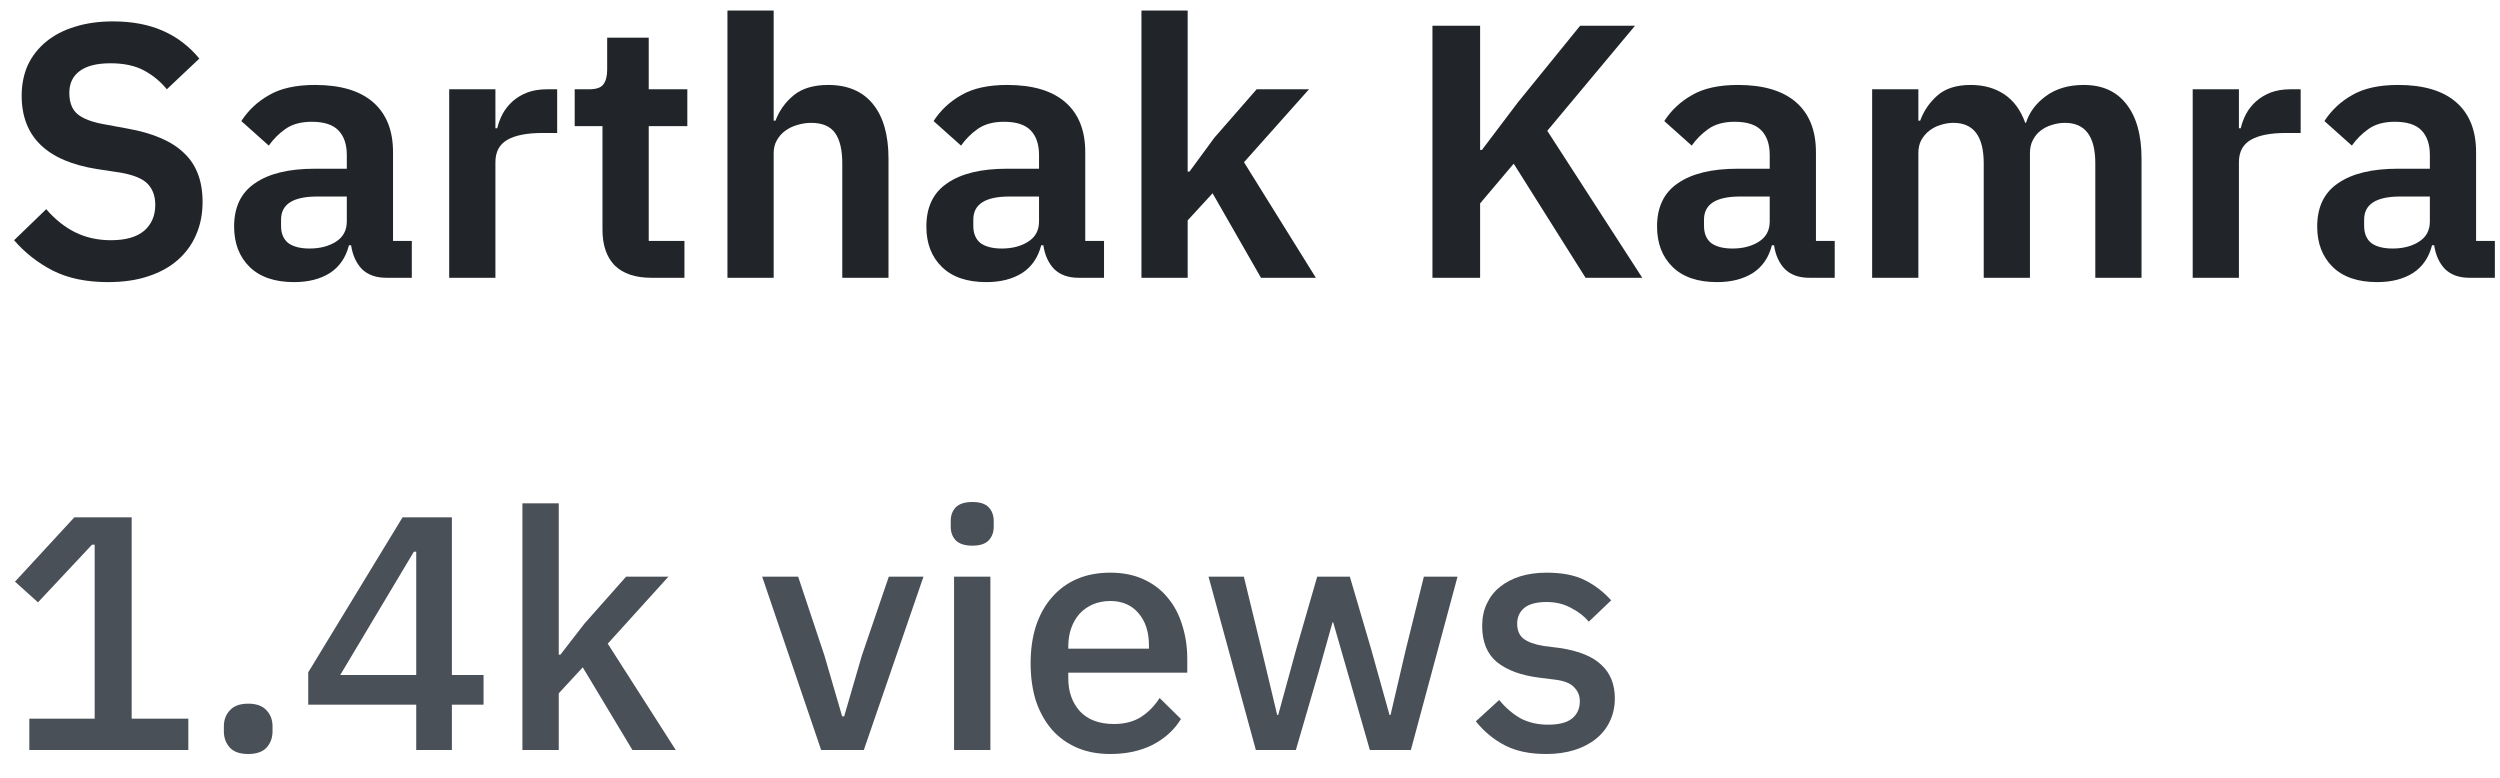 <svg width="90" height="28" viewBox="0 0 90 28" fill="none" xmlns="http://www.w3.org/2000/svg">
<g id="Group 7">
<g id="Sarthak Kamra">
<path id="Vector" d="M88.892 10C88.528 10 88.238 9.896 88.021 9.688C87.813 9.471 87.683 9.185 87.631 8.83H87.553C87.441 9.272 87.211 9.606 86.864 9.831C86.518 10.048 86.089 10.156 85.577 10.156C84.884 10.156 84.351 9.974 83.978 9.61C83.606 9.246 83.419 8.761 83.419 8.154C83.419 7.452 83.671 6.932 84.173 6.594C84.676 6.247 85.391 6.074 86.318 6.074H87.475V5.58C87.475 5.199 87.376 4.904 87.176 4.696C86.977 4.488 86.656 4.384 86.214 4.384C85.824 4.384 85.508 4.471 85.265 4.644C85.031 4.809 84.832 5.008 84.667 5.242L83.679 4.358C83.931 3.968 84.264 3.656 84.68 3.422C85.096 3.179 85.647 3.058 86.331 3.058C87.25 3.058 87.948 3.266 88.424 3.682C88.901 4.098 89.139 4.696 89.139 5.476V8.674H89.815V10H88.892ZM86.136 8.947C86.509 8.947 86.825 8.865 87.085 8.7C87.345 8.535 87.475 8.293 87.475 7.972V7.075H86.409C85.543 7.075 85.109 7.352 85.109 7.907V8.128C85.109 8.405 85.196 8.613 85.369 8.752C85.551 8.882 85.807 8.947 86.136 8.947Z" fill="#212529"/>
<path id="Vector_2" d="M78.937 10V3.214H80.601V4.618H80.666C80.709 4.436 80.774 4.263 80.861 4.098C80.956 3.925 81.077 3.773 81.225 3.643C81.372 3.513 81.545 3.409 81.745 3.331C81.953 3.253 82.191 3.214 82.46 3.214H82.824V4.787H82.304C81.74 4.787 81.316 4.869 81.03 5.034C80.744 5.199 80.601 5.467 80.601 5.84V10H78.937Z" fill="#212529"/>
<path id="Vector_3" d="M67.397 10V3.214H69.061V4.345H69.126C69.256 3.99 69.464 3.686 69.75 3.435C70.036 3.184 70.434 3.058 70.946 3.058C71.414 3.058 71.817 3.171 72.155 3.396C72.493 3.621 72.744 3.964 72.909 4.423H72.935C73.056 4.042 73.294 3.721 73.65 3.461C74.014 3.192 74.469 3.058 75.015 3.058C75.682 3.058 76.193 3.288 76.549 3.747C76.913 4.206 77.095 4.861 77.095 5.71V10H75.431V5.879C75.431 4.908 75.067 4.423 74.339 4.423C74.174 4.423 74.014 4.449 73.858 4.501C73.71 4.544 73.576 4.614 73.455 4.709C73.342 4.796 73.251 4.908 73.182 5.047C73.112 5.177 73.078 5.333 73.078 5.515V10H71.414V5.879C71.414 4.908 71.05 4.423 70.322 4.423C70.166 4.423 70.01 4.449 69.854 4.501C69.706 4.544 69.572 4.614 69.451 4.709C69.338 4.796 69.243 4.908 69.165 5.047C69.095 5.177 69.061 5.333 69.061 5.515V10H67.397Z" fill="#212529"/>
<path id="Vector_4" d="M65.127 10C64.763 10 64.472 9.896 64.256 9.688C64.048 9.471 63.918 9.185 63.866 8.83H63.788C63.675 9.272 63.446 9.606 63.099 9.831C62.752 10.048 62.323 10.156 61.812 10.156C61.118 10.156 60.586 9.974 60.213 9.61C59.84 9.246 59.654 8.761 59.654 8.154C59.654 7.452 59.905 6.932 60.408 6.594C60.91 6.247 61.626 6.074 62.553 6.074H63.71V5.58C63.71 5.199 63.61 4.904 63.411 4.696C63.212 4.488 62.891 4.384 62.449 4.384C62.059 4.384 61.742 4.471 61.5 4.644C61.266 4.809 61.066 5.008 60.902 5.242L59.914 4.358C60.165 3.968 60.499 3.656 60.915 3.422C61.331 3.179 61.881 3.058 62.566 3.058C63.484 3.058 64.182 3.266 64.659 3.682C65.135 4.098 65.374 4.696 65.374 5.476V8.674H66.05V10H65.127ZM62.371 8.947C62.743 8.947 63.06 8.865 63.32 8.7C63.58 8.535 63.71 8.293 63.71 7.972V7.075H62.644C61.777 7.075 61.344 7.352 61.344 7.907V8.128C61.344 8.405 61.431 8.613 61.604 8.752C61.786 8.882 62.041 8.947 62.371 8.947Z" fill="#212529"/>
<path id="Vector_5" d="M54.493 5.892L53.284 7.322V10H51.568V0.926H53.284V5.398H53.349L54.636 3.695L56.885 0.926H58.861L55.702 4.709L59.121 10H57.08L54.493 5.892Z" fill="#212529"/>
<path id="Vector_6" d="M41.092 0.38H42.756V6.178H42.821L43.718 4.956L45.239 3.214H47.124L44.784 5.84L47.371 10H45.395L43.653 6.958L42.756 7.933V10H41.092V0.38Z" fill="#212529"/>
<path id="Vector_7" d="M38.822 10C38.458 10 38.168 9.896 37.951 9.688C37.743 9.471 37.613 9.185 37.561 8.83H37.483C37.37 9.272 37.141 9.606 36.794 9.831C36.447 10.048 36.019 10.156 35.507 10.156C34.814 10.156 34.281 9.974 33.908 9.61C33.535 9.246 33.349 8.761 33.349 8.154C33.349 7.452 33.6 6.932 34.103 6.594C34.606 6.247 35.321 6.074 36.248 6.074H37.405V5.58C37.405 5.199 37.306 4.904 37.106 4.696C36.907 4.488 36.586 4.384 36.144 4.384C35.754 4.384 35.438 4.471 35.195 4.644C34.961 4.809 34.762 5.008 34.597 5.242L33.609 4.358C33.861 3.968 34.194 3.656 34.61 3.422C35.026 3.179 35.577 3.058 36.261 3.058C37.18 3.058 37.877 3.266 38.354 3.682C38.831 4.098 39.069 4.696 39.069 5.476V8.674H39.745V10H38.822ZM36.066 8.947C36.439 8.947 36.755 8.865 37.015 8.7C37.275 8.535 37.405 8.293 37.405 7.972V7.075H36.339C35.472 7.075 35.039 7.352 35.039 7.907V8.128C35.039 8.405 35.126 8.613 35.299 8.752C35.481 8.882 35.737 8.947 36.066 8.947Z" fill="#212529"/>
<path id="Vector_8" d="M26.188 0.38H27.852V4.345H27.917C28.055 3.981 28.272 3.678 28.567 3.435C28.87 3.184 29.286 3.058 29.815 3.058C30.517 3.058 31.054 3.288 31.427 3.747C31.799 4.206 31.986 4.861 31.986 5.71V10H30.322V5.879C30.322 5.394 30.235 5.03 30.062 4.787C29.888 4.544 29.602 4.423 29.204 4.423C29.03 4.423 28.861 4.449 28.697 4.501C28.541 4.544 28.398 4.614 28.268 4.709C28.146 4.796 28.047 4.908 27.969 5.047C27.891 5.177 27.852 5.333 27.852 5.515V10H26.188V0.38Z" fill="#212529"/>
<path id="Vector_9" d="M23.445 10C22.872 10 22.435 9.853 22.131 9.558C21.837 9.255 21.689 8.826 21.689 8.271V4.54H20.689V3.214H21.209C21.46 3.214 21.629 3.158 21.715 3.045C21.811 2.924 21.858 2.746 21.858 2.512V1.355H23.354V3.214H24.744V4.54H23.354V8.674H24.64V10H23.445Z" fill="#212529"/>
<path id="Vector_10" d="M16.171 10V3.214H17.835V4.618H17.9C17.944 4.436 18.009 4.263 18.095 4.098C18.191 3.925 18.312 3.773 18.459 3.643C18.607 3.513 18.78 3.409 18.979 3.331C19.187 3.253 19.425 3.214 19.694 3.214H20.058V4.787H19.538C18.975 4.787 18.55 4.869 18.264 5.034C17.978 5.199 17.835 5.467 17.835 5.84V10H16.171Z" fill="#212529"/>
<path id="Vector_11" d="M13.902 10C13.537 10 13.247 9.896 13.03 9.688C12.822 9.471 12.693 9.185 12.64 8.83H12.562C12.45 9.272 12.22 9.606 11.873 9.831C11.527 10.048 11.098 10.156 10.586 10.156C9.893 10.156 9.36 9.974 8.987 9.61C8.615 9.246 8.428 8.761 8.428 8.154C8.428 7.452 8.68 6.932 9.182 6.594C9.685 6.247 10.4 6.074 11.328 6.074H12.485V5.58C12.485 5.199 12.385 4.904 12.185 4.696C11.986 4.488 11.665 4.384 11.223 4.384C10.834 4.384 10.517 4.471 10.274 4.644C10.04 4.809 9.841 5.008 9.676 5.242L8.688 4.358C8.94 3.968 9.273 3.656 9.689 3.422C10.105 3.179 10.656 3.058 11.341 3.058C12.259 3.058 12.957 3.266 13.434 3.682C13.91 4.098 14.149 4.696 14.149 5.476V8.674H14.825V10H13.902ZM11.146 8.947C11.518 8.947 11.835 8.865 12.095 8.7C12.354 8.535 12.485 8.293 12.485 7.972V7.075H11.418C10.552 7.075 10.118 7.352 10.118 7.907V8.128C10.118 8.405 10.205 8.613 10.379 8.752C10.56 8.882 10.816 8.947 11.146 8.947Z" fill="#212529"/>
<path id="Vector_12" d="M3.887 10.156C3.107 10.156 2.444 10.017 1.898 9.74C1.361 9.463 0.897 9.099 0.507 8.648L1.664 7.53C1.976 7.894 2.323 8.171 2.704 8.362C3.094 8.553 3.523 8.648 3.991 8.648C4.52 8.648 4.918 8.535 5.187 8.31C5.456 8.076 5.59 7.764 5.59 7.374C5.59 7.071 5.503 6.824 5.33 6.633C5.157 6.442 4.832 6.304 4.355 6.217L3.497 6.087C1.686 5.801 0.78 4.921 0.78 3.448C0.78 3.041 0.854 2.672 1.001 2.343C1.157 2.014 1.378 1.732 1.664 1.498C1.95 1.264 2.292 1.086 2.691 0.965C3.098 0.835 3.558 0.77 4.069 0.77C4.754 0.77 5.352 0.883 5.863 1.108C6.374 1.333 6.812 1.667 7.176 2.109L6.006 3.214C5.781 2.937 5.508 2.711 5.187 2.538C4.866 2.365 4.463 2.278 3.978 2.278C3.484 2.278 3.111 2.373 2.86 2.564C2.617 2.746 2.496 3.006 2.496 3.344C2.496 3.691 2.596 3.946 2.795 4.111C2.994 4.276 3.315 4.397 3.757 4.475L4.602 4.631C5.521 4.796 6.197 5.09 6.63 5.515C7.072 5.931 7.293 6.516 7.293 7.27C7.293 7.703 7.215 8.098 7.059 8.453C6.912 8.8 6.691 9.103 6.396 9.363C6.11 9.614 5.755 9.809 5.33 9.948C4.914 10.087 4.433 10.156 3.887 10.156Z" fill="#212529"/>
</g>
<g id="1.4k views">
<path id="Vector_13" d="M55.662 27.144C55.07 27.144 54.574 27.04 54.174 26.832C53.774 26.624 53.426 26.336 53.13 25.968L53.97 25.2C54.202 25.48 54.458 25.7 54.738 25.86C55.026 26.012 55.358 26.088 55.734 26.088C56.118 26.088 56.402 26.016 56.586 25.872C56.778 25.72 56.874 25.512 56.874 25.248C56.874 25.048 56.806 24.88 56.67 24.744C56.542 24.6 56.314 24.508 55.986 24.468L55.41 24.396C54.77 24.316 54.266 24.132 53.898 23.844C53.538 23.548 53.358 23.112 53.358 22.536C53.358 22.232 53.414 21.964 53.526 21.732C53.638 21.492 53.794 21.292 53.994 21.132C54.202 20.964 54.446 20.836 54.726 20.748C55.014 20.66 55.33 20.616 55.674 20.616C56.234 20.616 56.69 20.704 57.042 20.88C57.402 21.056 57.722 21.3 58.002 21.612L57.198 22.38C57.038 22.188 56.826 22.024 56.562 21.888C56.306 21.744 56.01 21.672 55.674 21.672C55.314 21.672 55.046 21.744 54.87 21.888C54.702 22.032 54.618 22.22 54.618 22.452C54.618 22.692 54.694 22.872 54.846 22.992C54.998 23.112 55.242 23.2 55.578 23.256L56.154 23.328C56.842 23.432 57.342 23.636 57.654 23.94C57.974 24.236 58.134 24.636 58.134 25.14C58.134 25.444 58.074 25.72 57.954 25.968C57.842 26.208 57.678 26.416 57.462 26.592C57.246 26.768 56.986 26.904 56.682 27C56.378 27.096 56.038 27.144 55.662 27.144Z" fill="#495057"/>
<path id="Vector_14" d="M43.507 20.76H44.779L45.415 23.376L45.979 25.74H46.015L46.663 23.376L47.419 20.76H48.595L49.363 23.376L50.023 25.74H50.059L50.611 23.376L51.259 20.76H52.471L50.791 27H49.315L48.499 24.156L47.995 22.404H47.971L47.479 24.156L46.651 27H45.211L43.507 20.76Z" fill="#495057"/>
<path id="Vector_15" d="M39.97 27.144C39.522 27.144 39.122 27.068 38.77 26.916C38.418 26.764 38.118 26.548 37.87 26.268C37.622 25.98 37.43 25.636 37.294 25.236C37.166 24.828 37.102 24.376 37.102 23.88C37.102 23.384 37.166 22.936 37.294 22.536C37.43 22.128 37.622 21.784 37.87 21.504C38.118 21.216 38.418 20.996 38.77 20.844C39.122 20.692 39.522 20.616 39.97 20.616C40.426 20.616 40.826 20.696 41.17 20.856C41.522 21.016 41.814 21.24 42.046 21.528C42.278 21.808 42.45 22.136 42.562 22.512C42.682 22.888 42.742 23.292 42.742 23.724V24.216H38.458V24.42C38.458 24.9 38.598 25.296 38.878 25.608C39.166 25.912 39.574 26.064 40.102 26.064C40.486 26.064 40.81 25.98 41.074 25.812C41.338 25.644 41.562 25.416 41.746 25.128L42.514 25.884C42.282 26.268 41.946 26.576 41.506 26.808C41.066 27.032 40.554 27.144 39.97 27.144ZM39.97 21.636C39.746 21.636 39.538 21.676 39.346 21.756C39.162 21.836 39.002 21.948 38.866 22.092C38.738 22.236 38.638 22.408 38.566 22.608C38.494 22.808 38.458 23.028 38.458 23.268V23.352H41.362V23.232C41.362 22.752 41.238 22.368 40.99 22.08C40.742 21.784 40.402 21.636 39.97 21.636Z" fill="#495057"/>
<path id="Vector_16" d="M35.006 19.644C34.734 19.644 34.534 19.58 34.406 19.452C34.286 19.324 34.226 19.16 34.226 18.96V18.756C34.226 18.556 34.286 18.392 34.406 18.264C34.534 18.136 34.734 18.072 35.006 18.072C35.278 18.072 35.474 18.136 35.594 18.264C35.714 18.392 35.774 18.556 35.774 18.756V18.96C35.774 19.16 35.714 19.324 35.594 19.452C35.474 19.58 35.278 19.644 35.006 19.644ZM34.346 20.76H35.654V27H34.346V20.76Z" fill="#495057"/>
<path id="Vector_17" d="M29.561 27L27.438 20.76H28.733L29.681 23.604L30.317 25.788H30.39L31.026 23.604L31.997 20.76H33.245L31.098 27H29.561Z" fill="#495057"/>
<path id="Vector_18" d="M18.807 18.12H20.115V23.568H20.175L21.039 22.452L22.539 20.76H24.063L21.879 23.172L24.327 27H22.767L20.979 24.024L20.115 24.96V27H18.807V18.12Z" fill="#495057"/>
<path id="Vector_19" d="M14.984 27V25.368H11.096V24.204L14.492 18.624H16.268V24.3H17.408V25.368H16.268V27H14.984ZM12.248 24.3H14.984V19.86H14.9L12.248 24.3Z" fill="#495057"/>
<path id="Vector_20" d="M8.935 27.144C8.639 27.144 8.419 27.068 8.275 26.916C8.131 26.756 8.059 26.56 8.059 26.328V26.148C8.059 25.916 8.131 25.724 8.275 25.572C8.419 25.412 8.639 25.332 8.935 25.332C9.231 25.332 9.451 25.412 9.595 25.572C9.739 25.724 9.811 25.916 9.811 26.148V26.328C9.811 26.56 9.739 26.756 9.595 26.916C9.451 27.068 9.231 27.144 8.935 27.144Z" fill="#495057"/>
<path id="Vector_21" d="M1.056 27V25.872H3.408V19.608H3.312L1.368 21.684L0.54 20.94L2.676 18.624H4.74V25.872H6.78V27H1.056Z" fill="#495057"/>
</g>
</g>
</svg>
